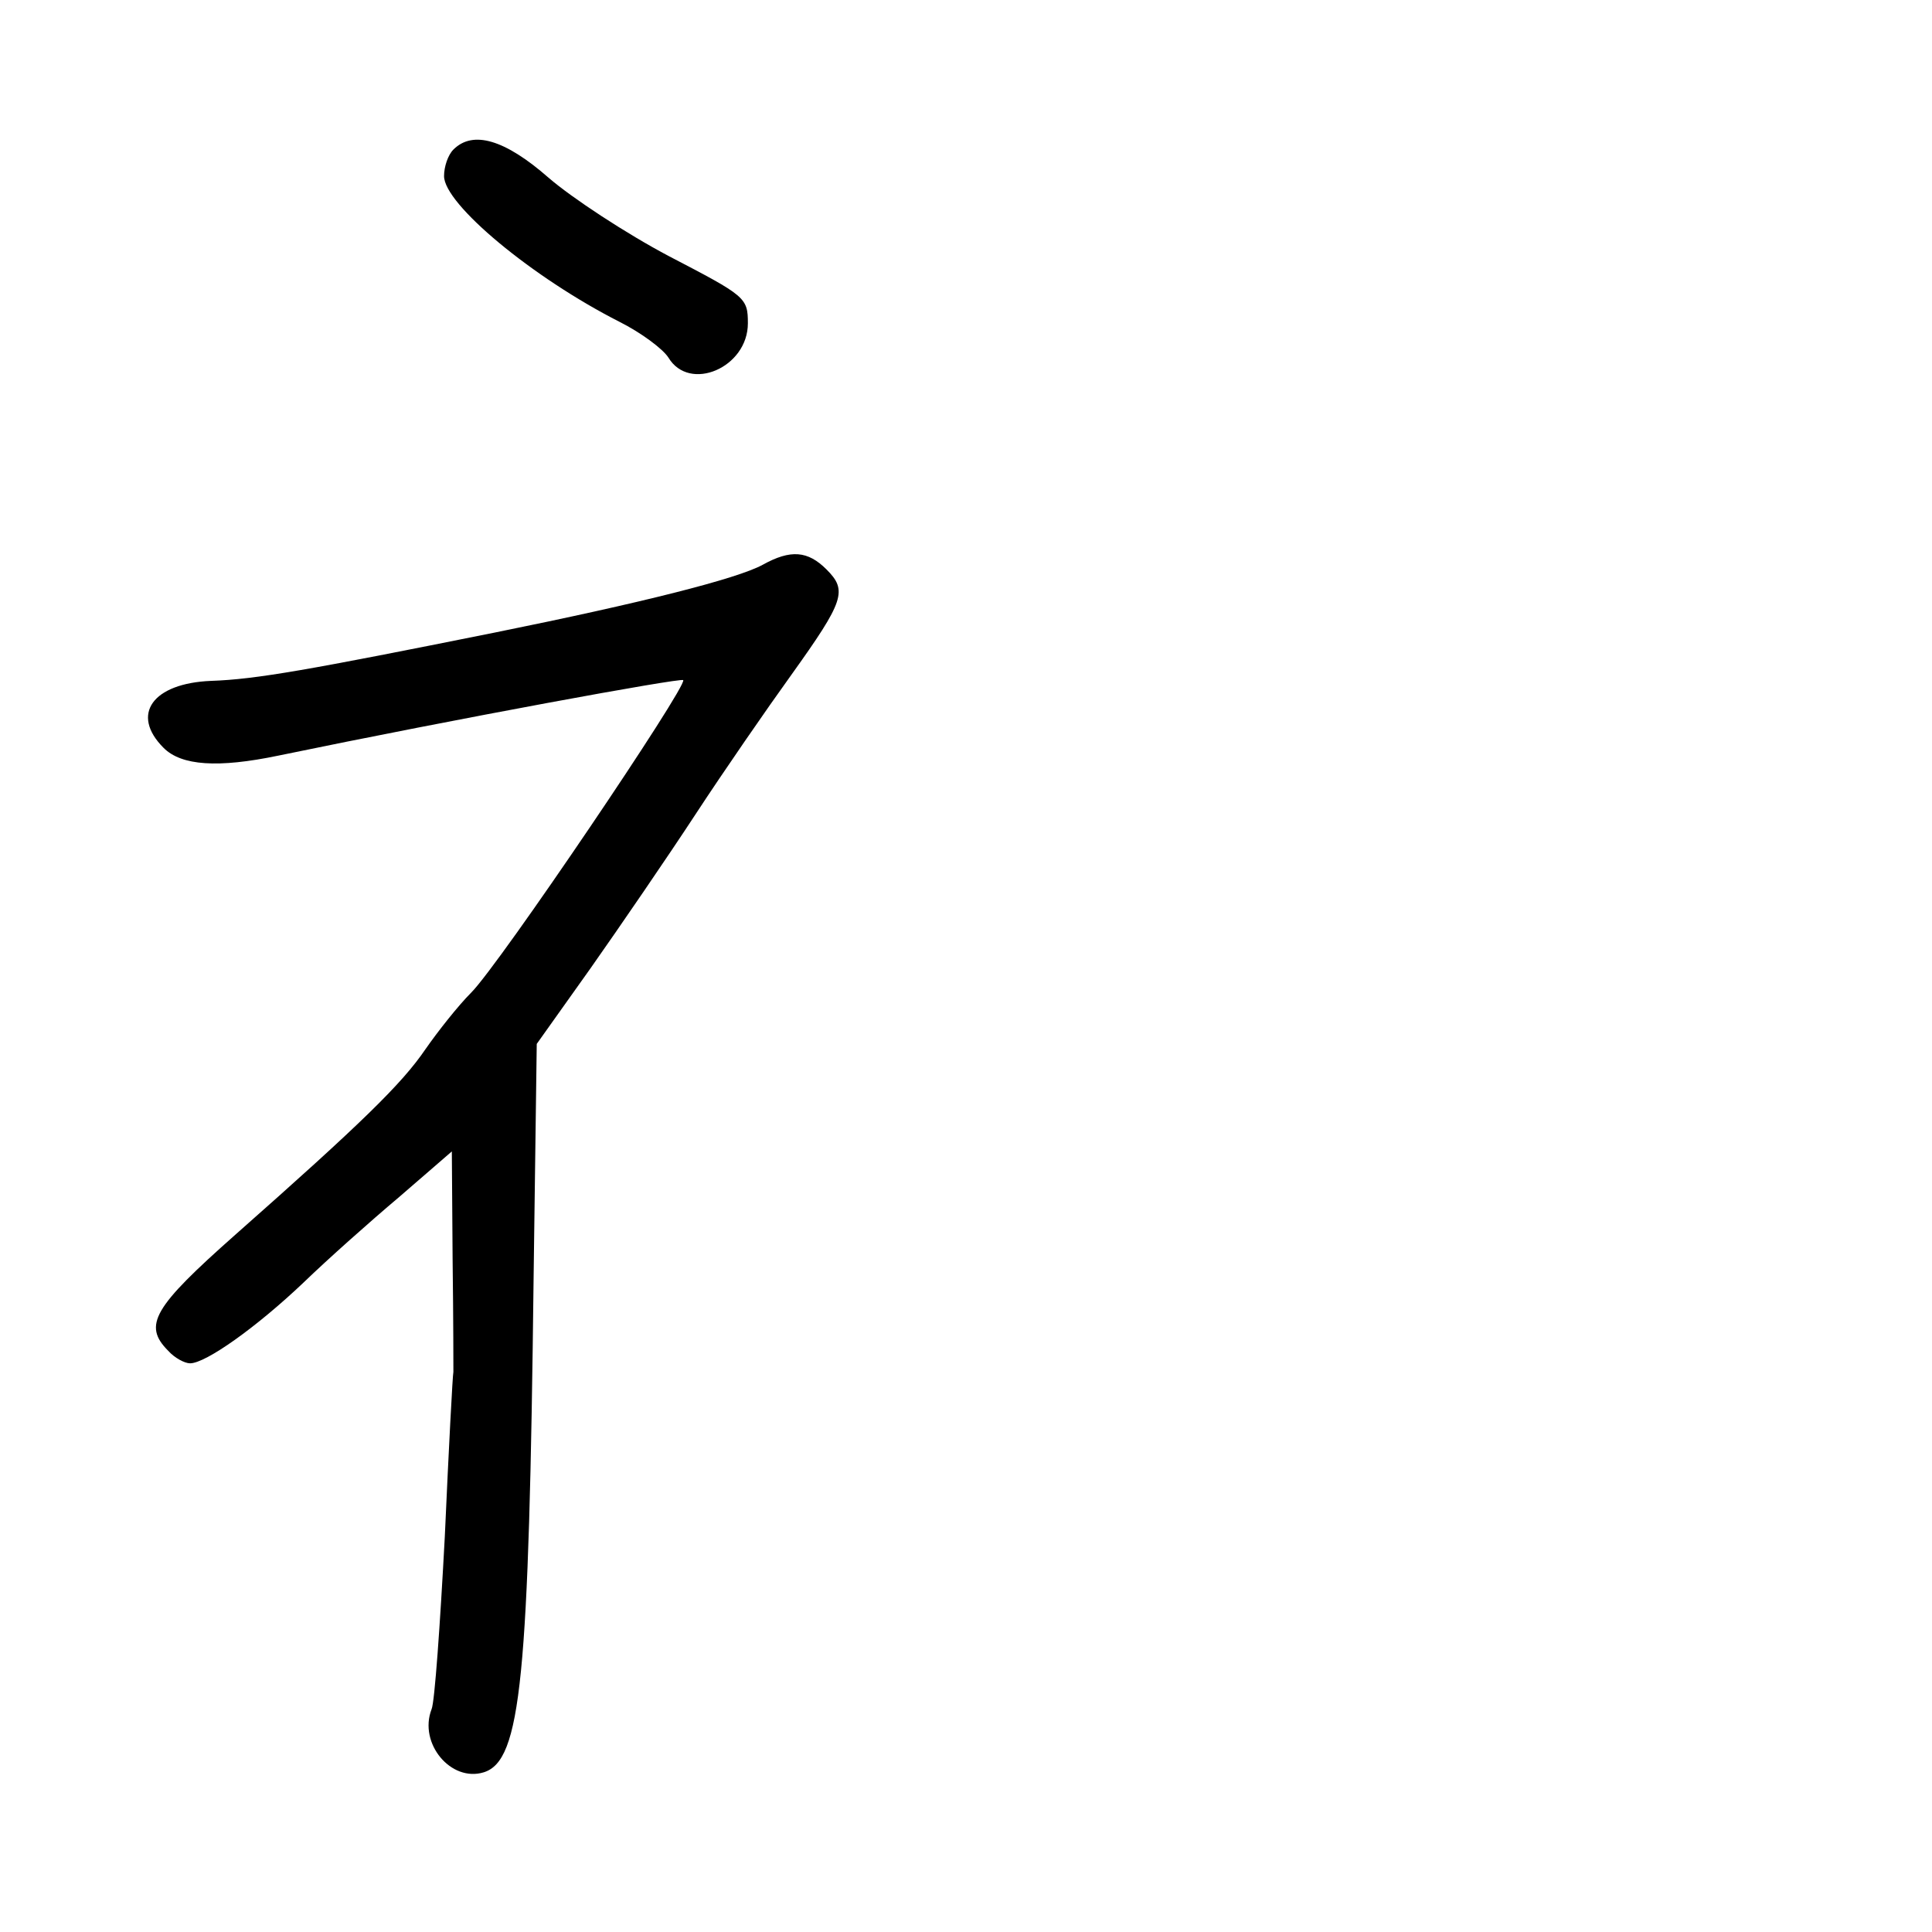 <?xml version="1.0" standalone="no"?>
<!DOCTYPE svg PUBLIC "-//W3C//DTD SVG 20010904//EN"
 "http://www.w3.org/TR/2001/REC-SVG-20010904/DTD/svg10.dtd">
<svg version="1.0" xmlns="http://www.w3.org/2000/svg"
 width="248pt" height="248pt" viewBox="0 0 248 248"
 preserveAspectRatio="xMidYMid meet">
<g transform="translate(0,248) scale(0.1,-0.1)"
fill="#000000" stroke="none">
<path d="M582 2288 c-7 -7 -12 -22 -12 -34 0 -36 113 -130 225 -187 28 -14 56
-35 63 -46 27 -45 102 -13 102 44 0 33 -3 35 -101 86 -55 29 -125 75 -155 101
-56 49 -97 61 -122 36z"/>
<path d="M979 1755 c-33 -18 -156 -49 -344 -87 -239 -48 -306 -60 -364 -62
-75 -3 -104 -43 -61 -86 23 -23 70 -26 147 -10 232 48 516 100 520 97 6 -7
-236 -365 -272 -401 -17 -17 -43 -50 -59 -73 -30 -44 -81 -94 -244 -238 -105
-93 -119 -116 -86 -149 8 -9 21 -16 28 -16 20 0 85 46 146 104 30 29 85 78
123 110 l67 58 1 -139 c1 -76 1 -141 1 -144 -1 -4 -6 -99 -11 -211 -6 -113
-13 -213 -17 -222 -17 -44 25 -94 67 -81 48 15 58 120 64 637 l4 298 69 97
c38 54 99 143 135 198 36 55 92 136 123 179 68 95 72 108 45 135 -24 24 -46
26 -82 6z"/>
</g>
</svg>
